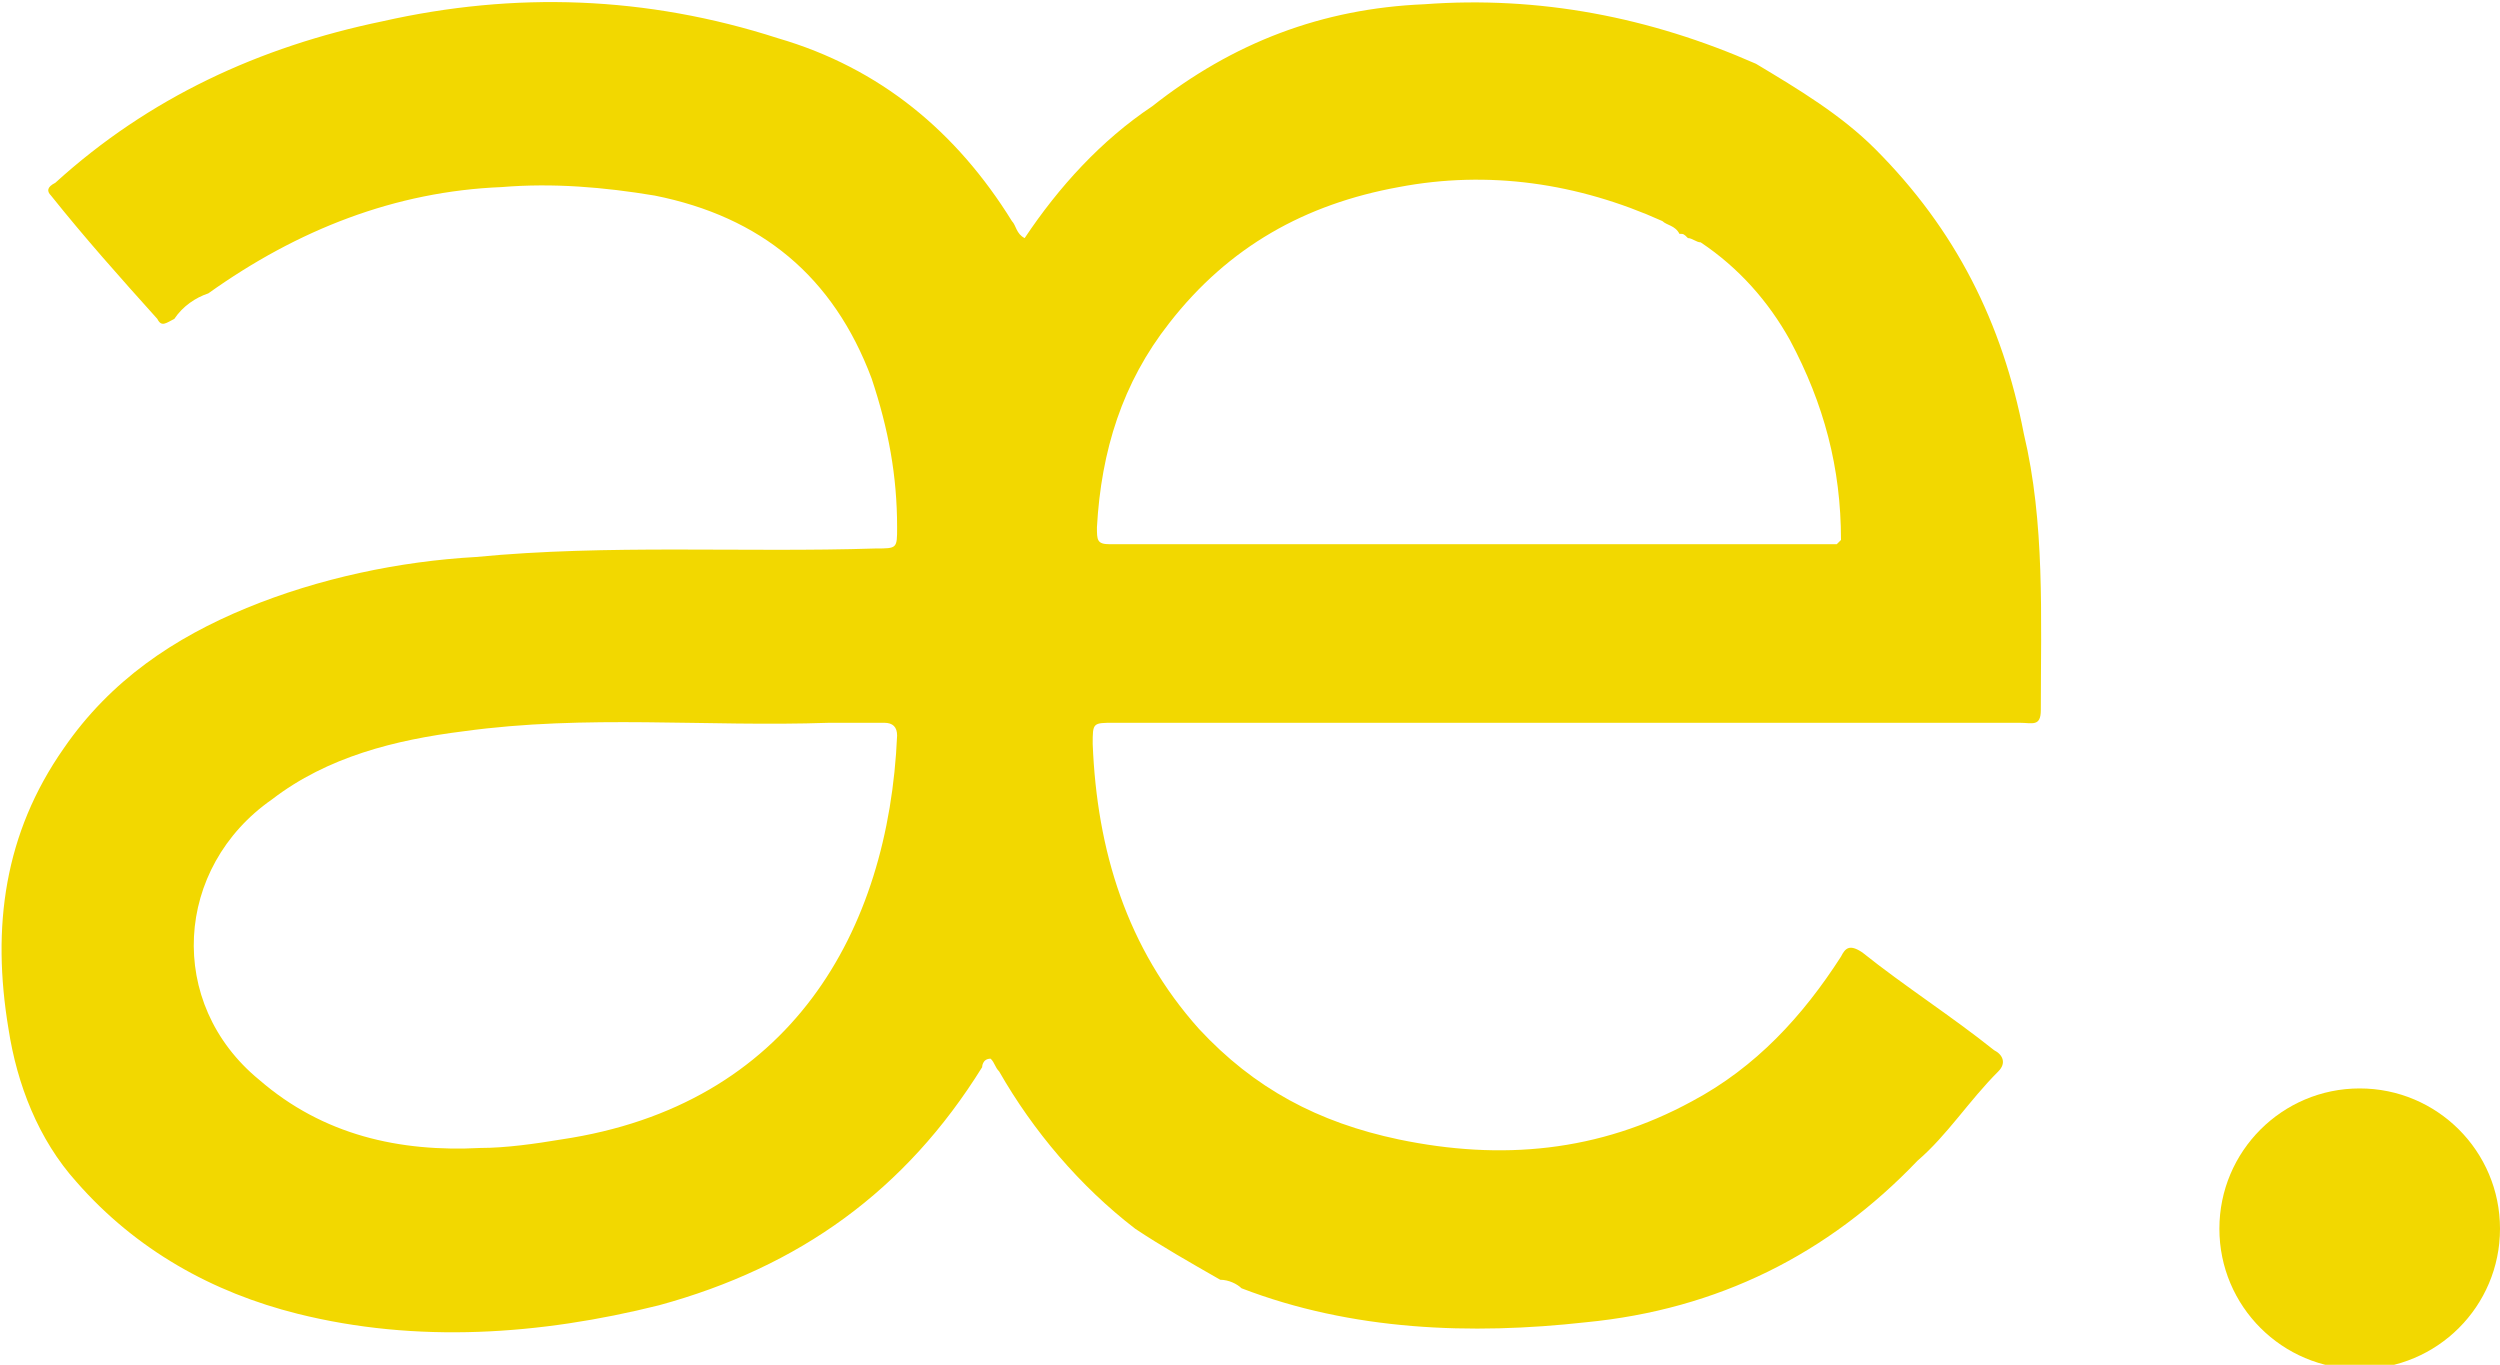 <?xml version="1.0" encoding="utf-8"?>
<!-- Generator: Adobe Illustrator 26.0.1, SVG Export Plug-In . SVG Version: 6.00 Build 0)  -->
<svg version="1.1" id="Ebene_1" xmlns="http://www.w3.org/2000/svg" xmlns:xlink="http://www.w3.org/1999/xlink" x="0px" y="0px"
	 viewBox="0 0 58.8 32.1" style="enable-background:new 0 0 58.8 32.1;" xml:space="preserve">
<style type="text/css">
	.st0{fill:#F2D800;}
</style>
<g>
	<path class="st0" d="M28.7,30.1c-0.7-0.4-1.4-0.8-2-1.2c-1.3-1-2.4-2.3-3.2-3.7c-0.1-0.1-0.1-0.2-0.2-0.3c-0.2,0-0.2,0.2-0.2,0.2
		c-1.8,2.9-4.3,4.7-7.6,5.6c-2.8,0.7-5.7,0.9-8.5,0.2c-2-0.5-3.8-1.5-5.2-3.1c-0.9-1-1.4-2.3-1.6-3.6c-0.4-2.4-0.1-4.6,1.3-6.6
		c1.1-1.6,2.6-2.6,4.3-3.3c1.7-0.7,3.6-1.1,5.4-1.2c3.1-0.3,6.3-0.1,9.4-0.2c0.5,0,0.5,0,0.5-0.5c0-1.2-0.2-2.3-0.6-3.5
		c-0.9-2.4-2.6-3.8-5.1-4.3c-1.2-0.2-2.4-0.3-3.6-0.2c-2.5,0.1-4.8,1-6.9,2.5C4.6,7,4.3,7.2,4.1,7.5c-0.2,0.1-0.3,0.2-0.4,0
		C2.8,6.5,2,5.6,1.2,4.6C1.1,4.5,1.1,4.4,1.3,4.3c2.2-2,4.8-3.2,7.7-3.8c3.1-0.7,6.2-0.6,9.3,0.4c2.4,0.7,4.2,2.2,5.5,4.3
		c0.1,0.1,0.1,0.3,0.3,0.4c0.8-1.2,1.8-2.3,3-3.1C29,1,31.1,0.2,33.5,0.1c2.7-0.2,5.3,0.3,7.8,1.4c1,0.6,2,1.2,2.8,2
		c1.9,1.9,3,4.1,3.5,6.7c0.5,2.1,0.4,4.3,0.4,6.5c0,0.4-0.2,0.3-0.5,0.3c-3.2,0-6.3,0-9.5,0c-3.9,0-7.9,0-11.8,0
		c-0.5,0-0.5,0-0.5,0.5c0.1,2.5,0.8,4.8,2.5,6.7c1.3,1.4,2.8,2.2,4.7,2.6c2.4,0.5,4.7,0.3,6.9-0.9c1.5-0.8,2.6-2,3.5-3.4
		c0.1-0.2,0.2-0.3,0.5-0.1c1,0.8,2.1,1.5,3.1,2.3c0.2,0.1,0.3,0.3,0.1,0.5c-0.7,0.7-1.2,1.5-1.9,2.1c-2.1,2.2-4.7,3.5-7.8,3.8
		c-2.7,0.3-5.5,0.2-8.1-0.8C29.1,30.2,28.9,30.1,28.7,30.1L28.7,30.1z M39.7,5.6C39.7,5.6,39.7,5.5,39.7,5.6
		c-0.1-0.1-0.1-0.1-0.2-0.1c-0.1-0.2-0.3-0.2-0.4-0.3c-2-0.9-4.1-1.2-6.2-0.8c-2.2,0.4-4,1.4-5.4,3.2c-1.1,1.4-1.6,3-1.7,4.8
		c0,0.3,0,0.4,0.3,0.4c1.2,0,2.4,0,3.7,0c0.1,0,0.2,0,0.2,0c0.3,0,0.6,0,0.9,0c0.4,0,0.7,0,1.1,0c0.4,0,0.7,0,1.1,0
		c0.1,0,0.2,0,0.2,0c0.1,0,0.2,0,0.2,0c0.4,0,0.7,0,1.1,0c0.1,0,0.1,0,0.2,0c0.1,0,0.2,0,0.3,0c0.1,0,0.1,0,0.2,0c0.1,0,0.3,0,0.4,0
		c0.1,0,0.2,0,0.2,0c0.1,0,0.3,0,0.4,0c0.5,0,1,0,1.5,0c0.2,0,0.5,0,0.7,0c0.1,0,0.2,0,0.2,0c0.4,0,0.8,0,1.2,0c0.1,0,0.2,0,0.2,0
		c0.4,0,0.8,0,1.1,0l0,0l0,0c0.4,0,0.7,0,1.1,0c0.1,0,0.2,0,0.3,0c0.2,0,0.4,0,0.6,0c0,0,0.1-0.1,0.1-0.1C43.3,11,42.9,9.5,42.1,8
		c-0.5-0.9-1.2-1.7-2.1-2.3C39.9,5.7,39.8,5.6,39.7,5.6L39.7,5.6z M11.3,27c0.6,0,1.3-0.1,1.9-0.2c5.4-0.8,7.7-4.9,7.9-9.5
		c0-0.2-0.1-0.3-0.3-0.3c-0.4,0-0.9,0-1.3,0c-2.9,0.1-5.7-0.2-8.6,0.2c-1.6,0.2-3.2,0.6-4.5,1.6c-2.3,1.6-2.5,4.8-0.3,6.6
		C7.6,26.7,9.4,27.1,11.3,27z"/>
	<circle class="st0" cx="55.5" cy="28.9" r="3.3"/>
</g>
</svg>
